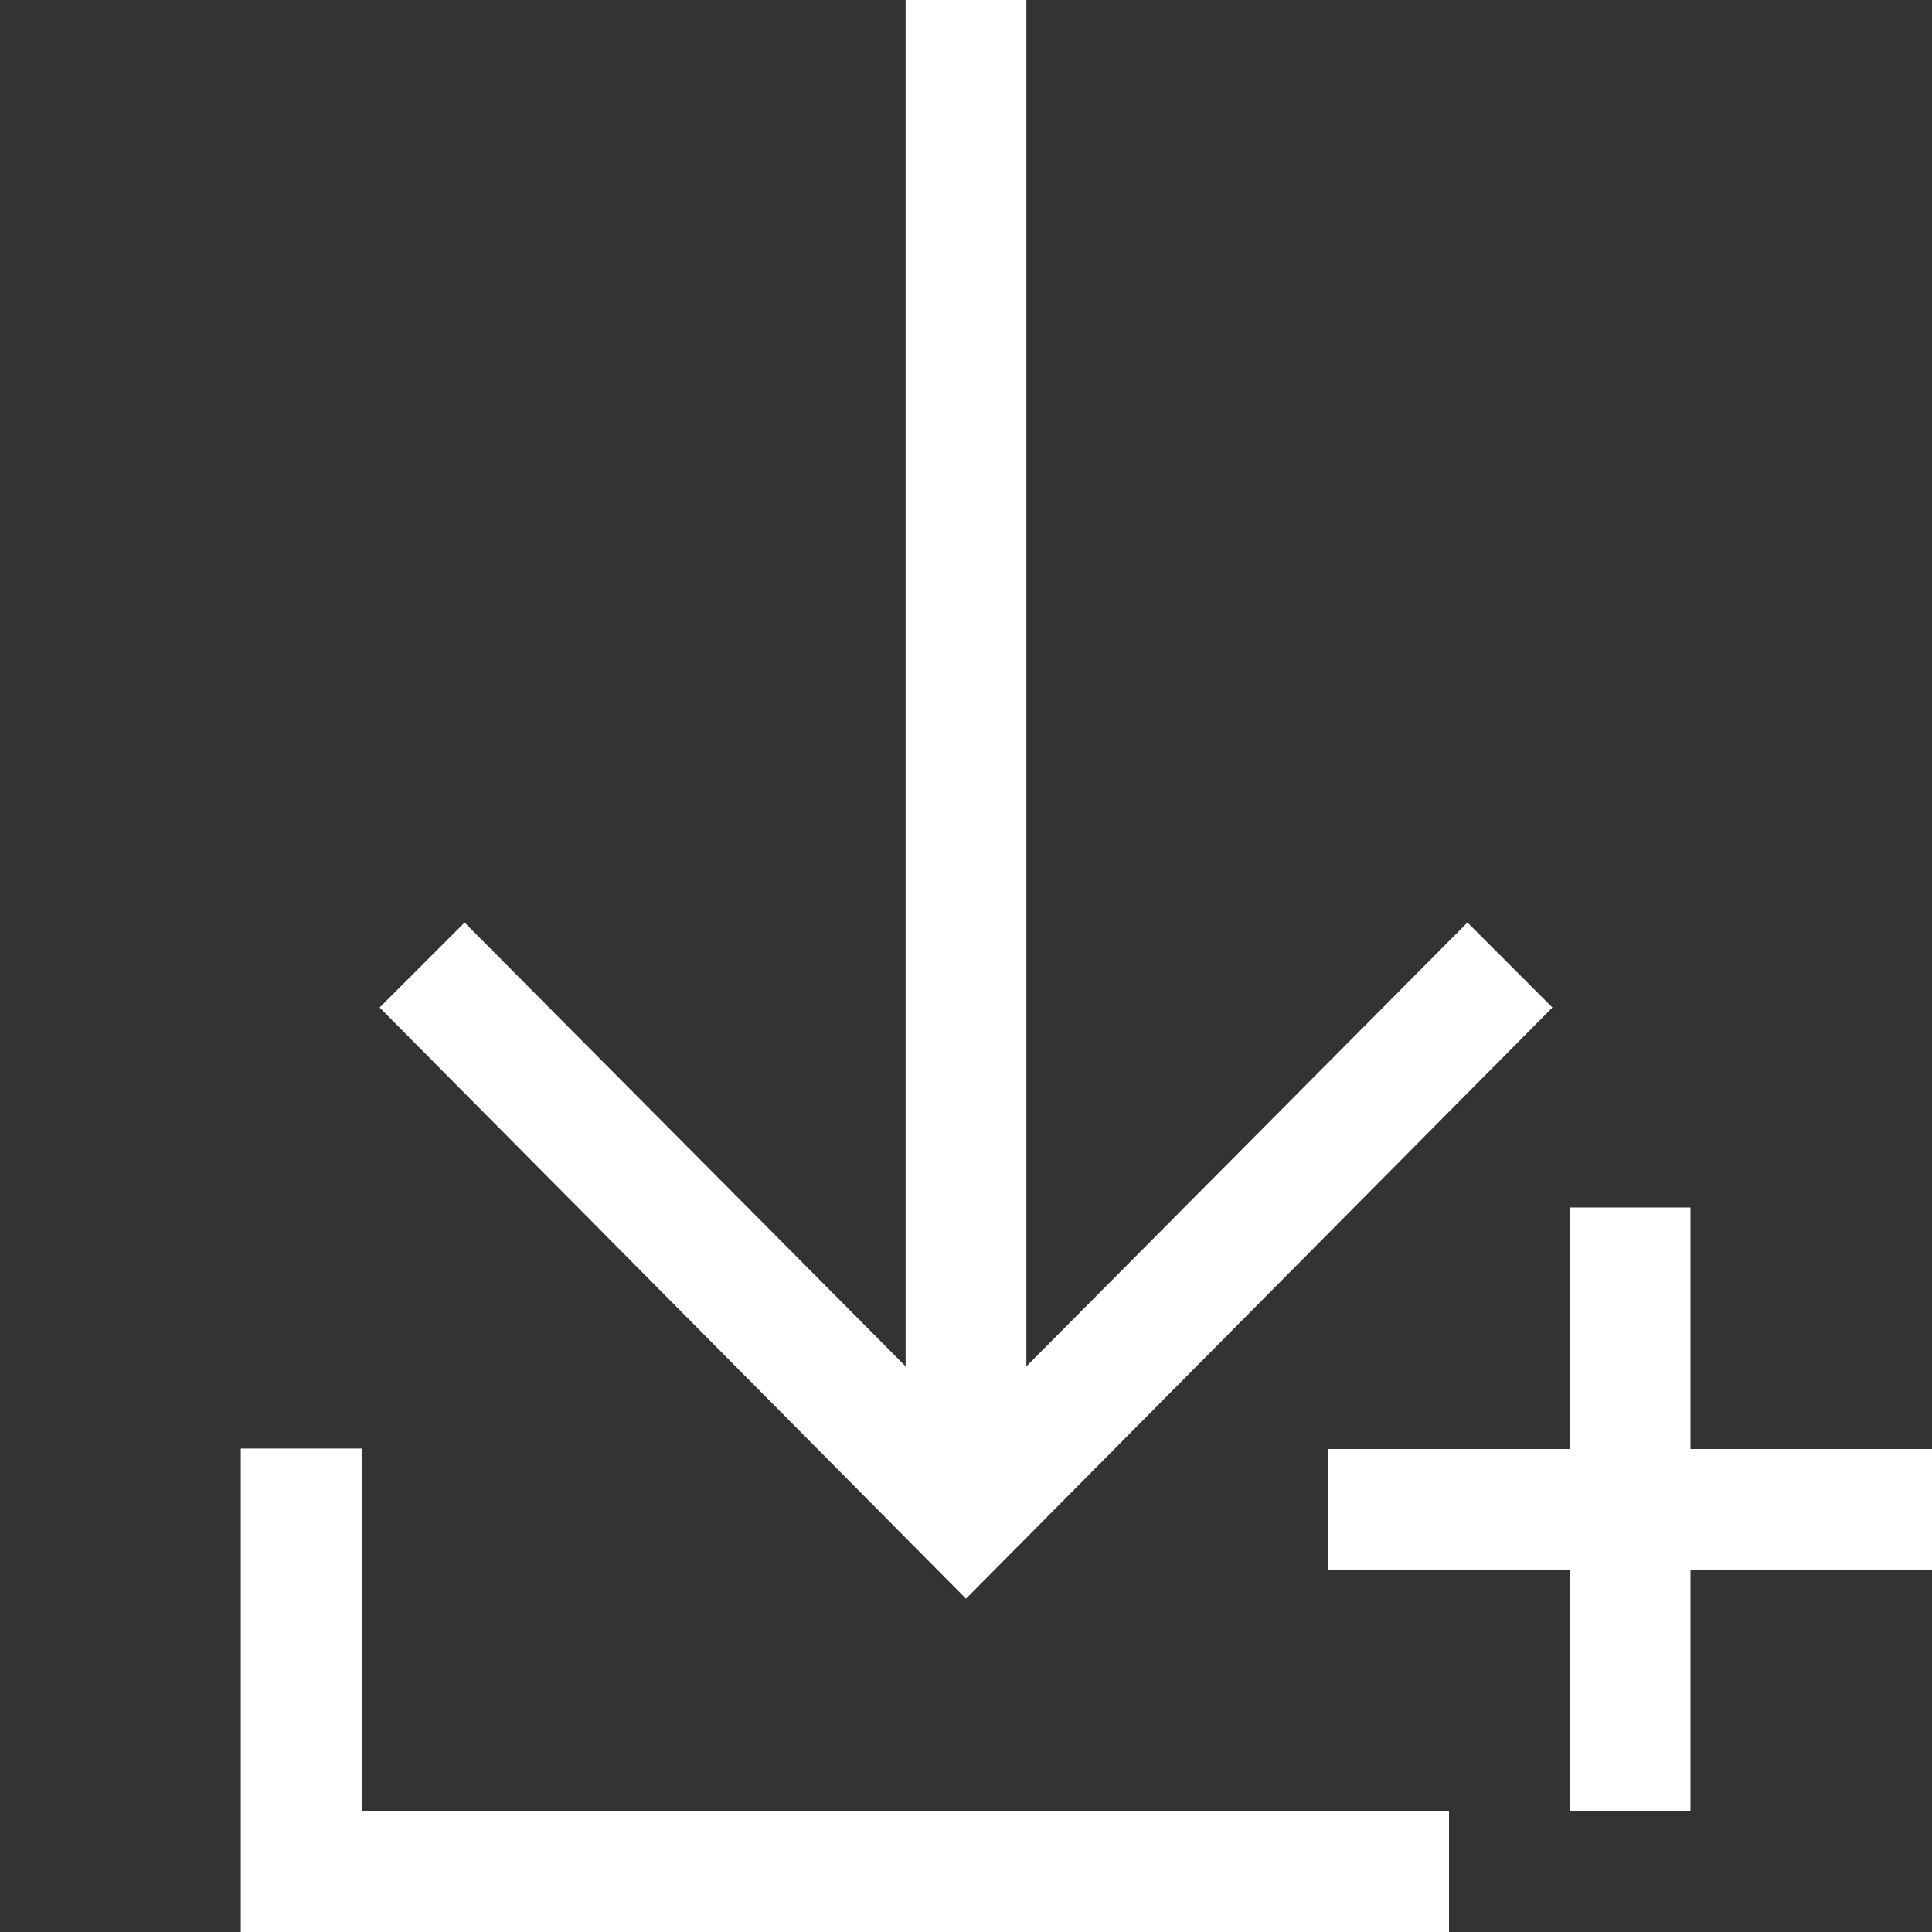 <svg id="Ebene_1" data-name="Ebene 1" xmlns="http://www.w3.org/2000/svg" viewBox="0 0 512 512"><rect x="0" y="0" width="512" height="512" fill="#333333" stroke="none"/><defs><style>.cls-1{fill:#fff;}</style></defs><title>SaveAsNewFile</title><path class="cls-1" d="M100.6,267,256,423.66,411.4,267l-22.52-22.52L272,362.1V-.5H240V362.1L123.12,244.49Z"/><polygon class="cls-1" points="95.84 479.97 95.84 383.88 63.81 383.88 63.81 512 384 512 384 479.97 95.84 479.97"/><path class="cls-1" d="M448,384h64v32H448v64H416V416H352V384h64V320h32Z"/></svg>